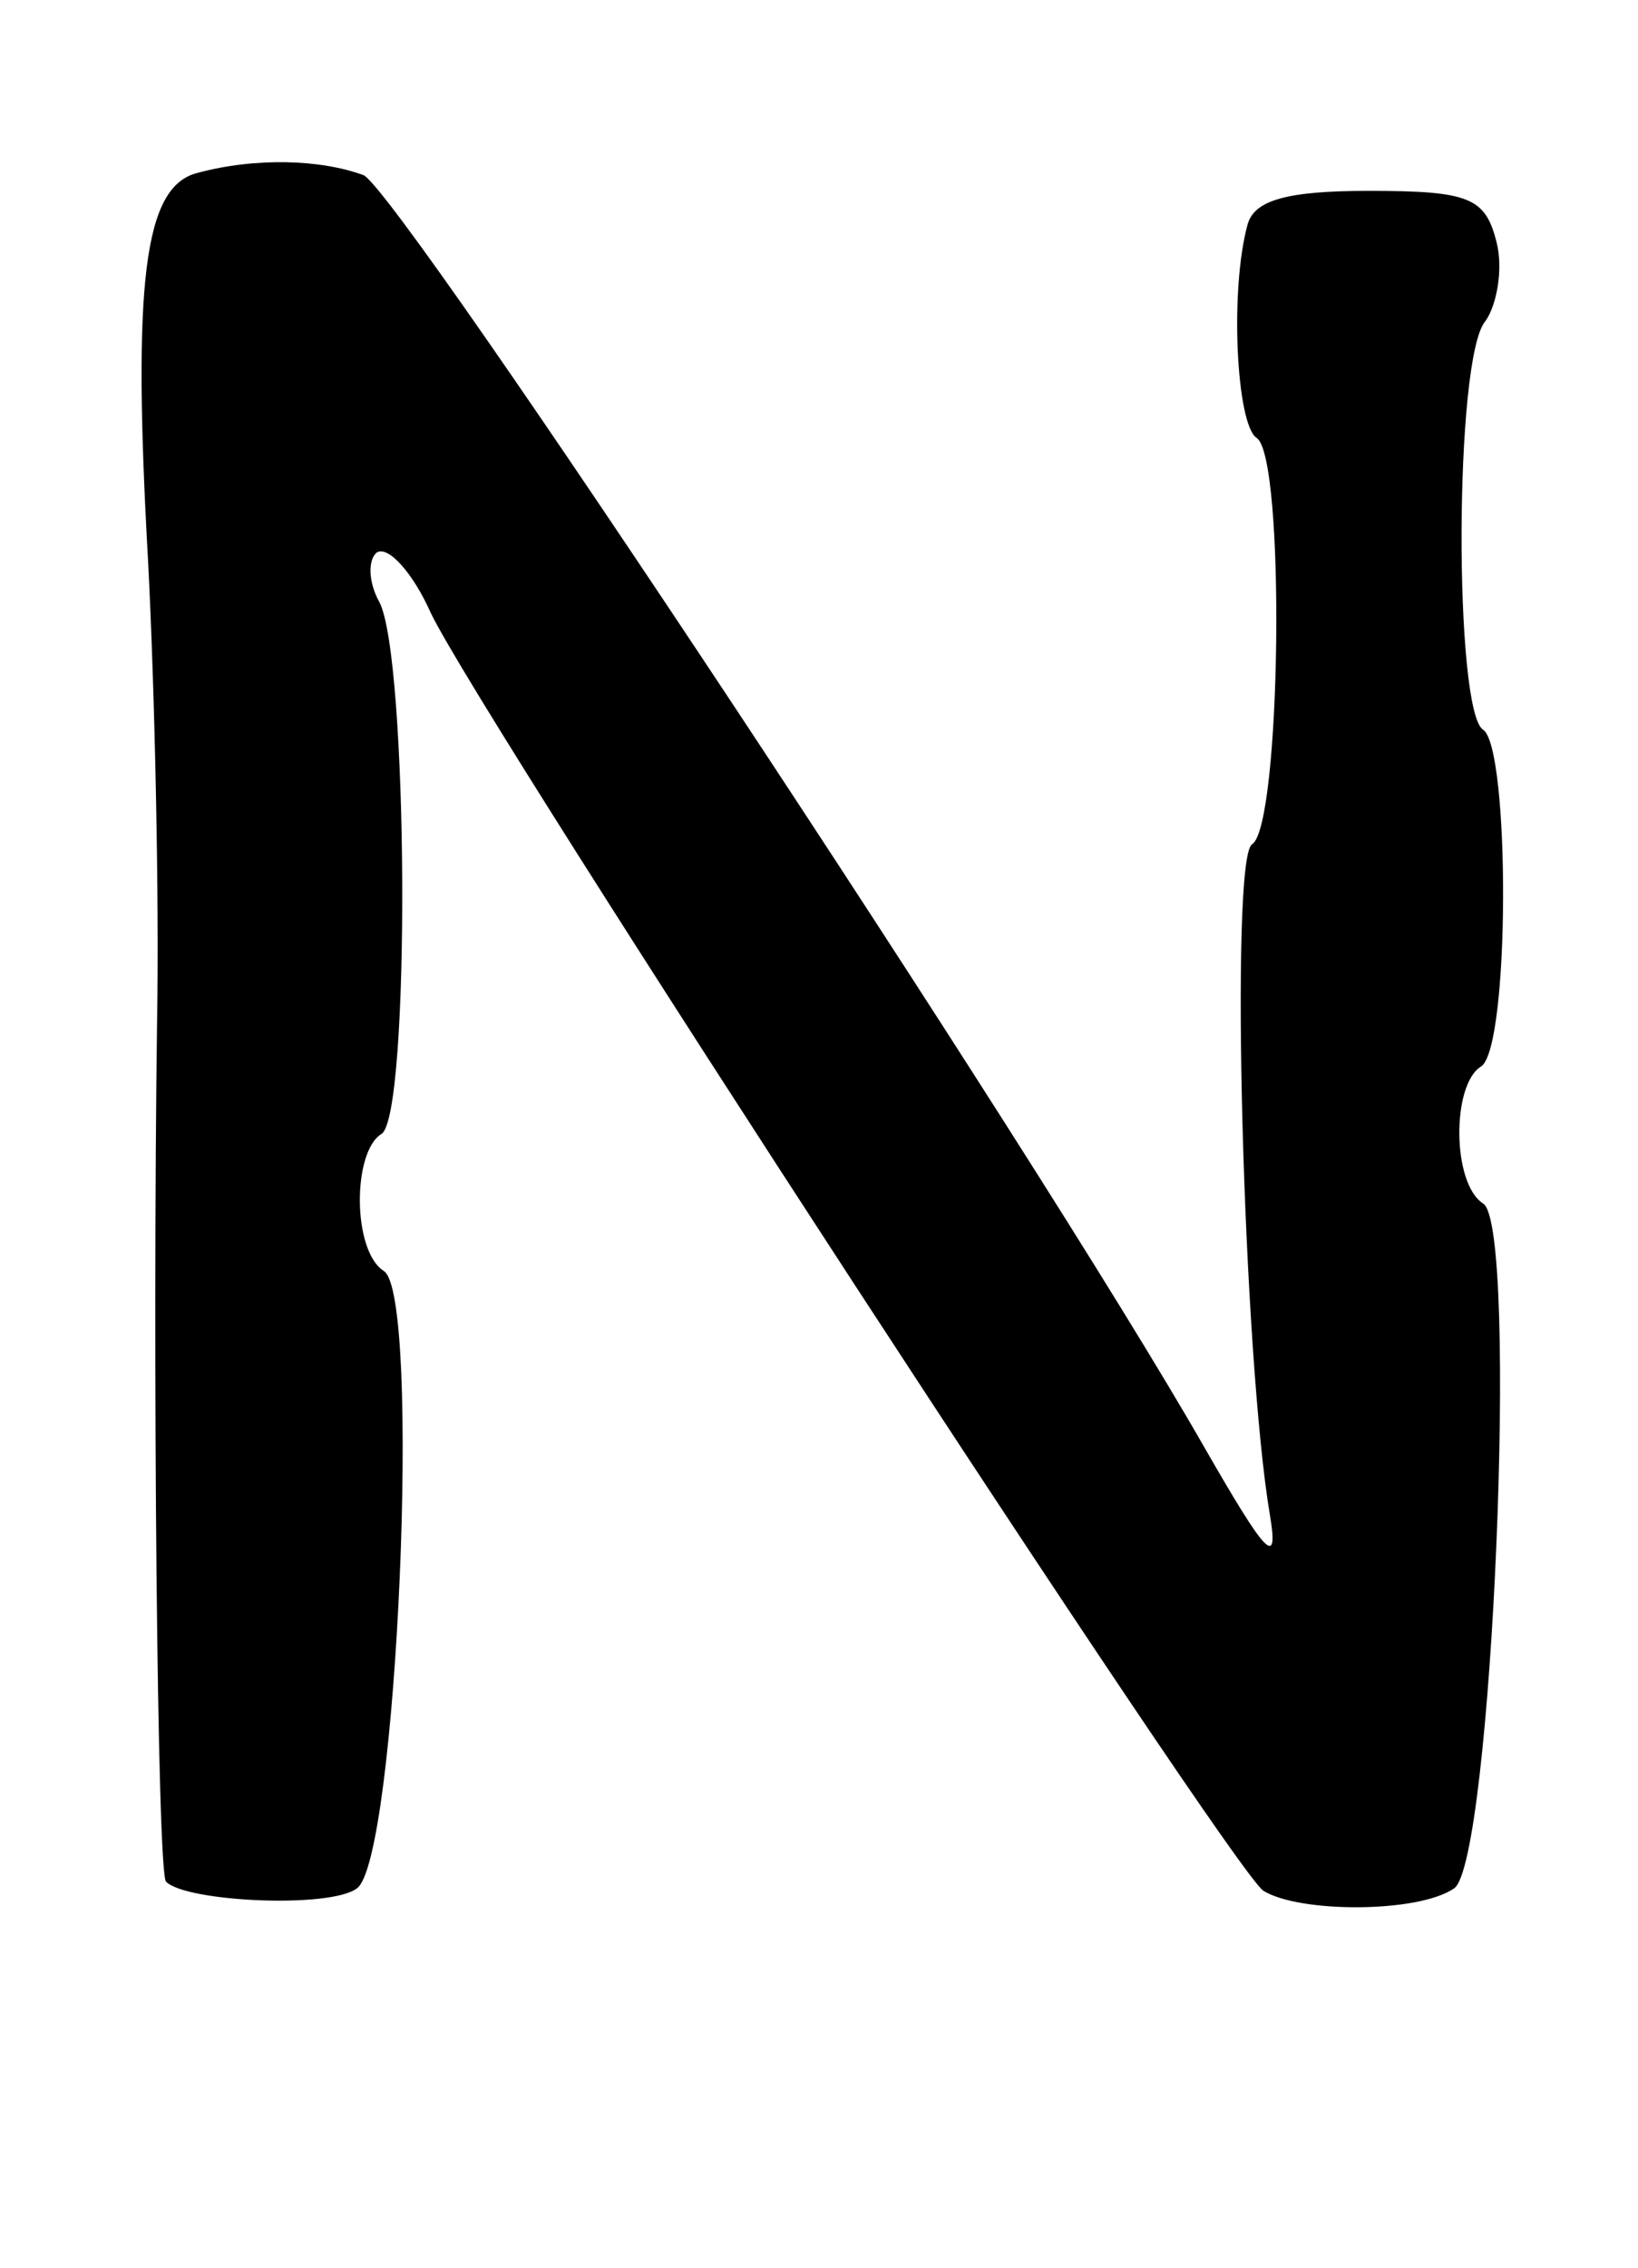 <?xml version="1.0" standalone="no"?>
<!DOCTYPE svg PUBLIC "-//W3C//DTD SVG 20010904//EN"
 "http://www.w3.org/TR/2001/REC-SVG-20010904/DTD/svg10.dtd">
<svg version="1.0" xmlns="http://www.w3.org/2000/svg"
 width="73pt" height="101pt" viewBox="0 0 73 101"
 preserveAspectRatio="xMidYMid meet">
<g transform="translate(0,101) scale(0.1,-0.1)"
fill="#000000" stroke="none">
<path d="M88 933 c-24 -6 -29 -49 -22 -173 3 -58 5 -150 4 -205 -2 -148 0
-379 4 -383 9 -9 73 -12 85 -3 18 12 29 265 12 275 -14 9 -14 53 -1 61 13 8
12 213 -1 237 -5 9 -5 19 -1 22 5 3 16 -9 24 -27 23 -48 357 -560 371 -569 16
-10 69 -10 85 1 17 11 29 295 13 305 -14 9 -14 53 -1 61 13 8 13 142 1 150
-13 8 -13 166 1 182 5 7 8 23 5 35 -5 20 -12 23 -57 23 -36 0 -51 -4 -54 -15
-8 -29 -5 -89 4 -95 13 -8 11 -173 -2 -181 -10 -6 -4 -228 8 -299 4 -24 -2
-17 -29 30 -76 133 -359 560 -375 567 -19 7 -48 8 -74 1z"/>
</g>
</svg>
